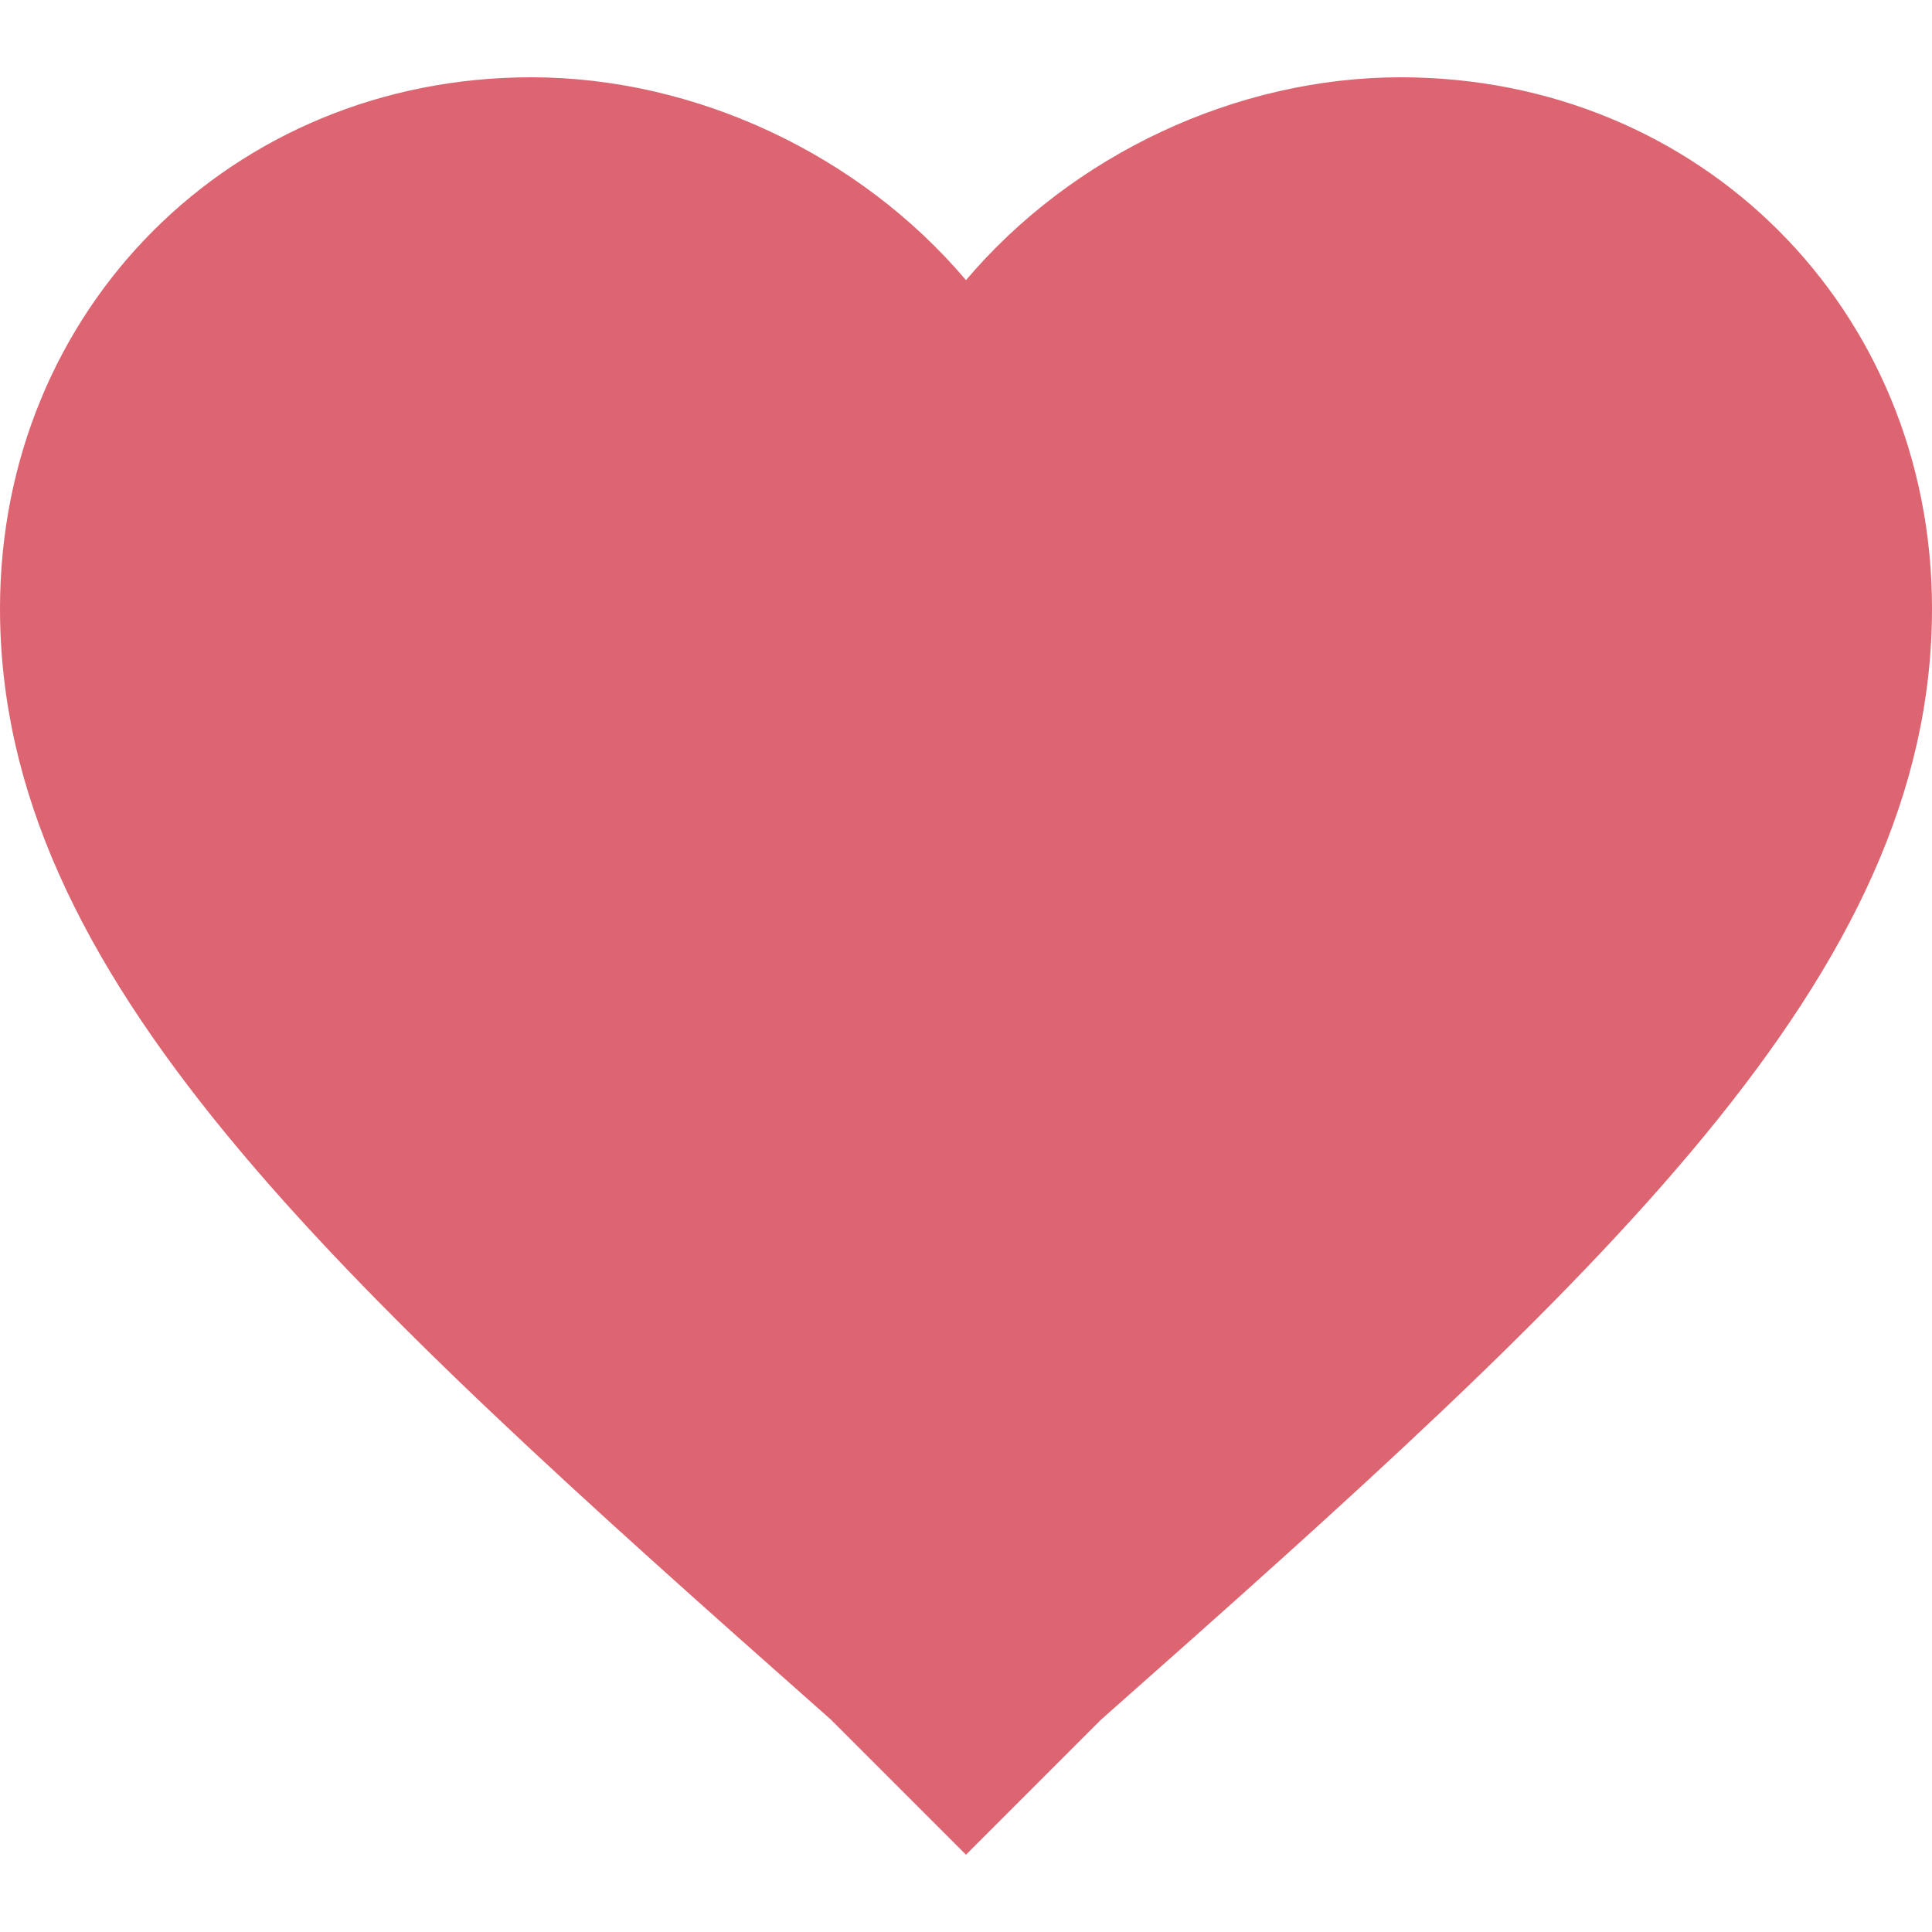 <?xml version="1.0" standalone="no"?><!DOCTYPE svg PUBLIC "-//W3C//DTD SVG 1.1//EN" "http://www.w3.org/Graphics/SVG/1.1/DTD/svg11.dtd"><svg t="1488186670028" class="icon" style="" viewBox="0 0 1024 1024" version="1.1" xmlns="http://www.w3.org/2000/svg" p-id="19339" xmlns:xlink="http://www.w3.org/1999/xlink" width="48" height="48"><defs><style type="text/css"></style></defs><path d="M511.999 983.039l-71.679-71.68C174.081 675.84 0 517.12 0 322.561c0-158.72 122.879-281.6 281.599-281.6 87.041 0 174.078 40.96 230.4 107.521 56.32-66.562 143.361-107.521 230.4-107.521 158.721 0 281.601 122.88 281.601 281.6 0 194.562-174.079 353.279-440.32 588.799L511.999 983.039 511.999 983.039z" p-id="19340" fill="#dd6572"></path></svg>